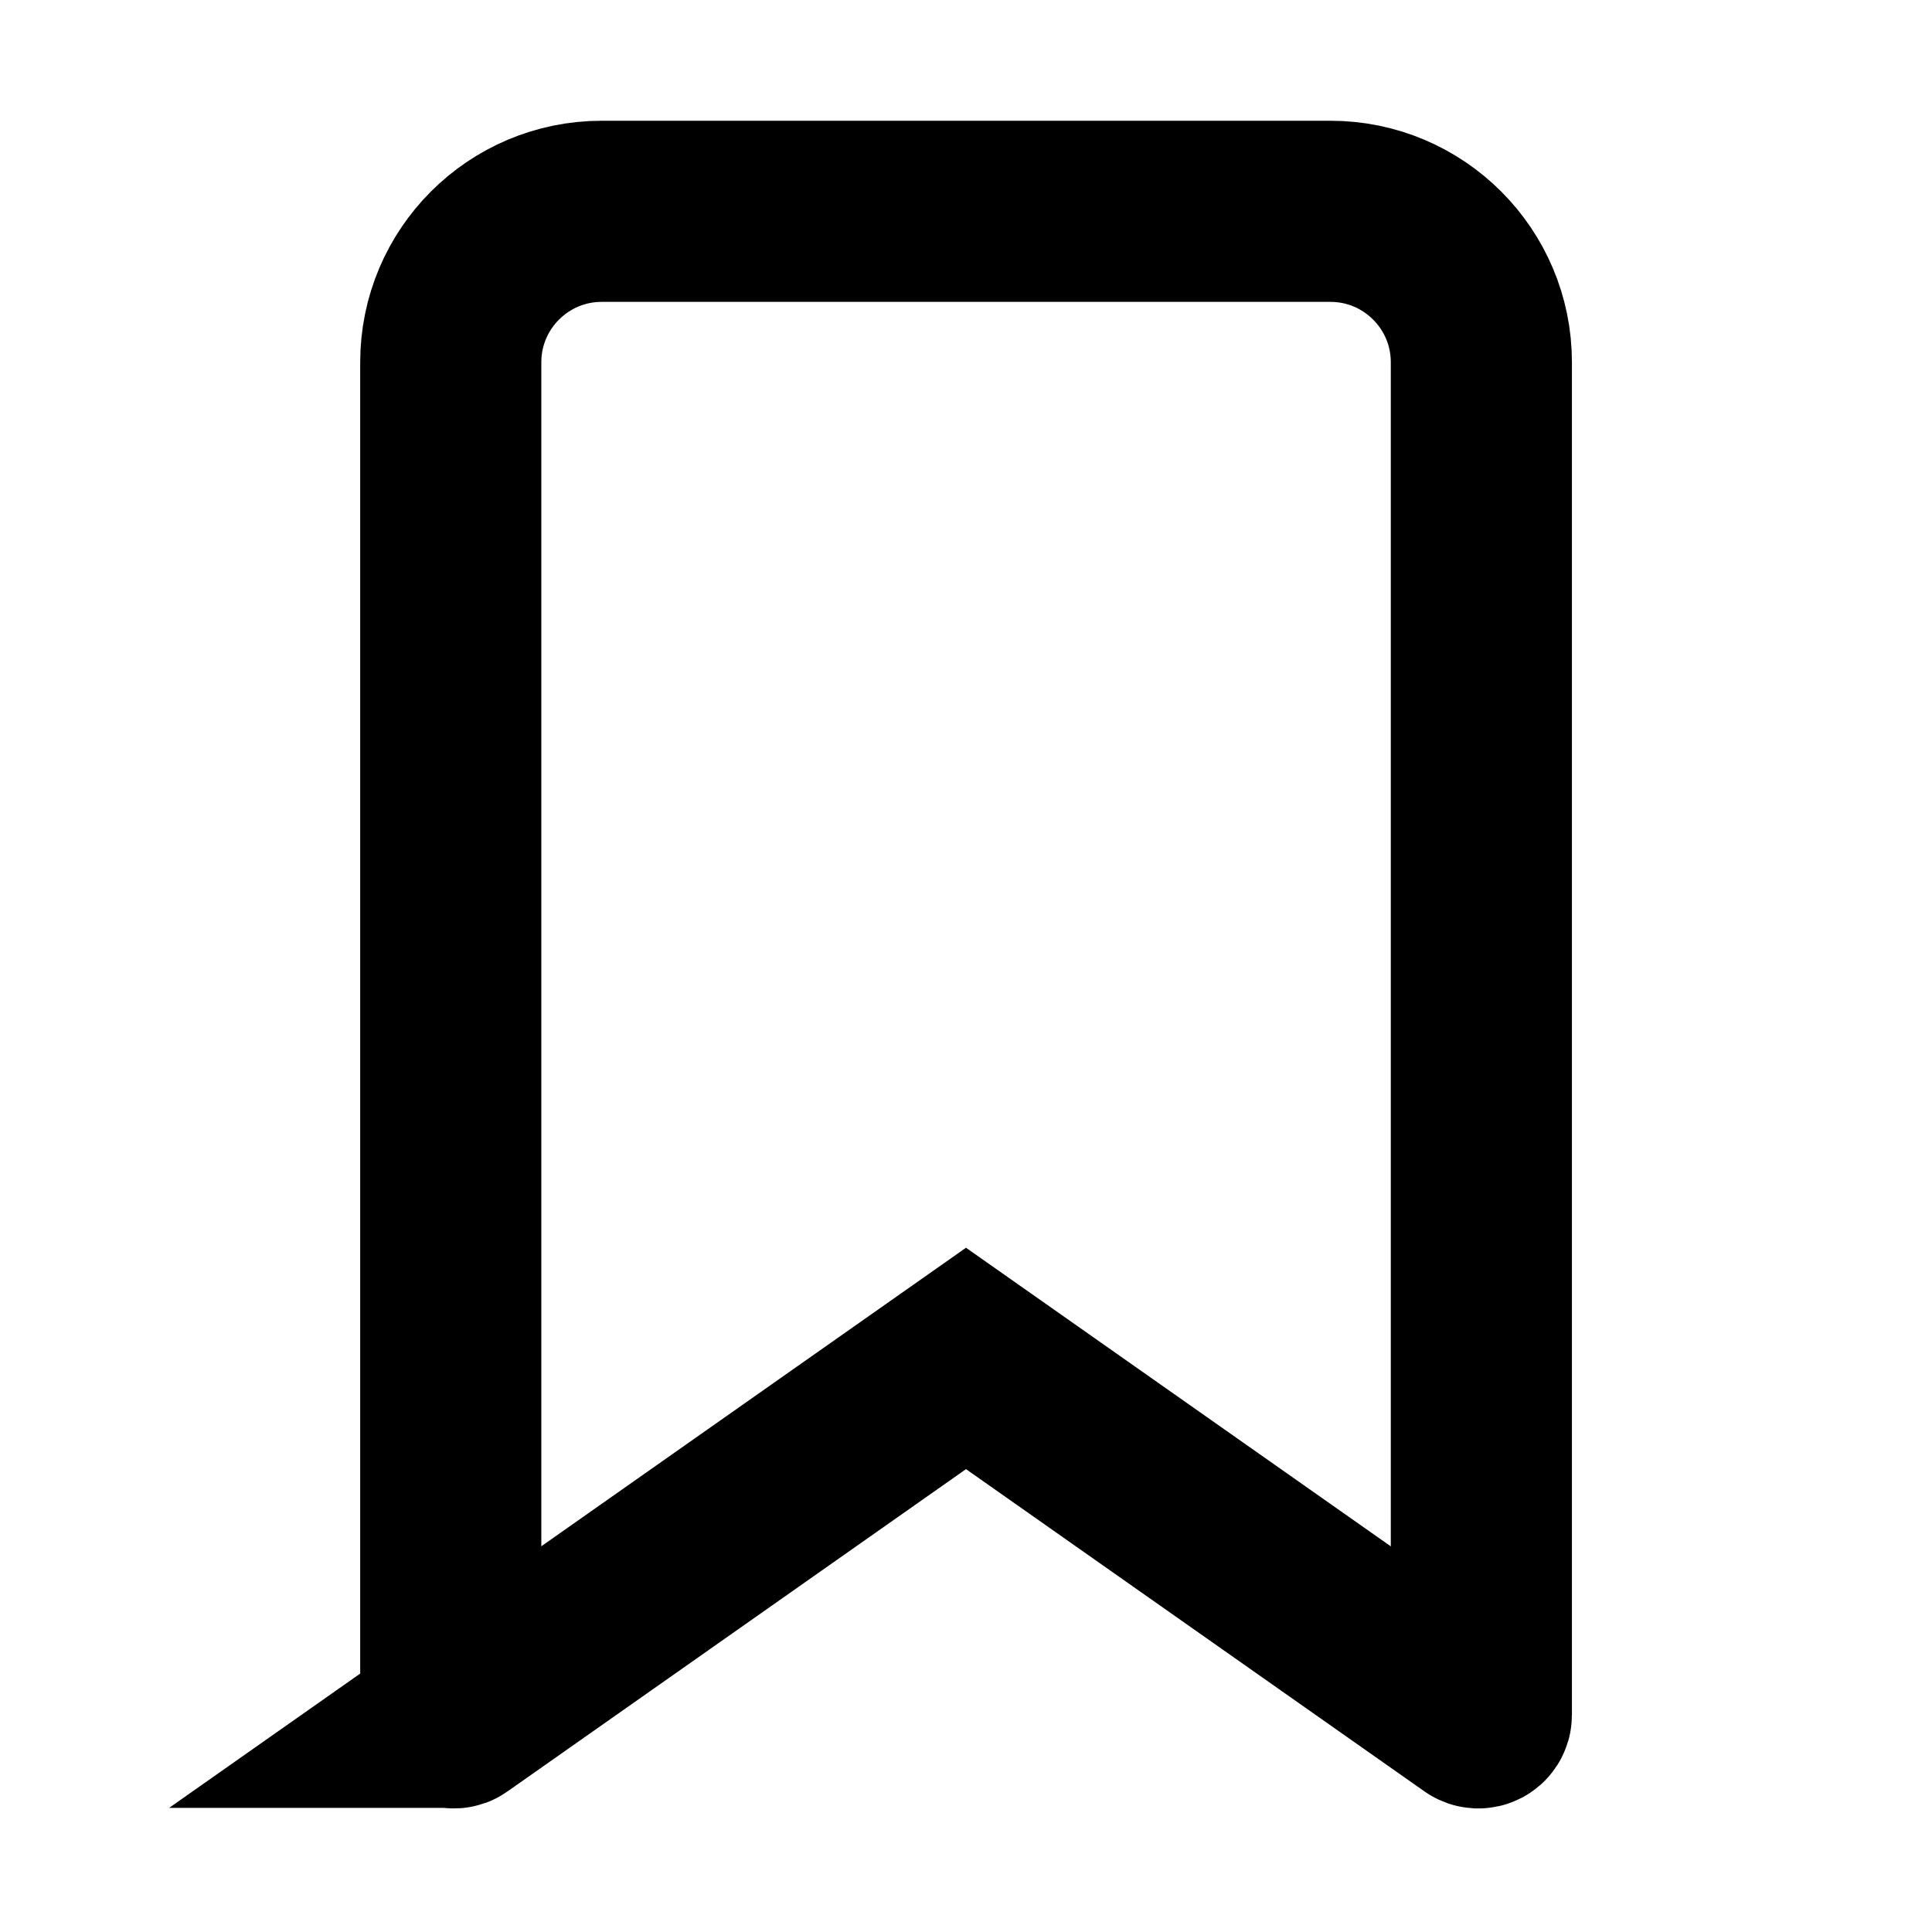 <svg width="16" height="16" fill="none" viewBox="0 0 16 16"><path stroke="currentcolor" stroke-width="1.5" d="M3.772 14.222 8 11.25l4.228 2.972c.017.012.04 0 .04-.02V3c0-.69-.56-1.25-1.25-1.25H4.983c-.69 0-1.25.56-1.25 1.25v11.202c0 .02.023.032.04.02Z"/></svg>